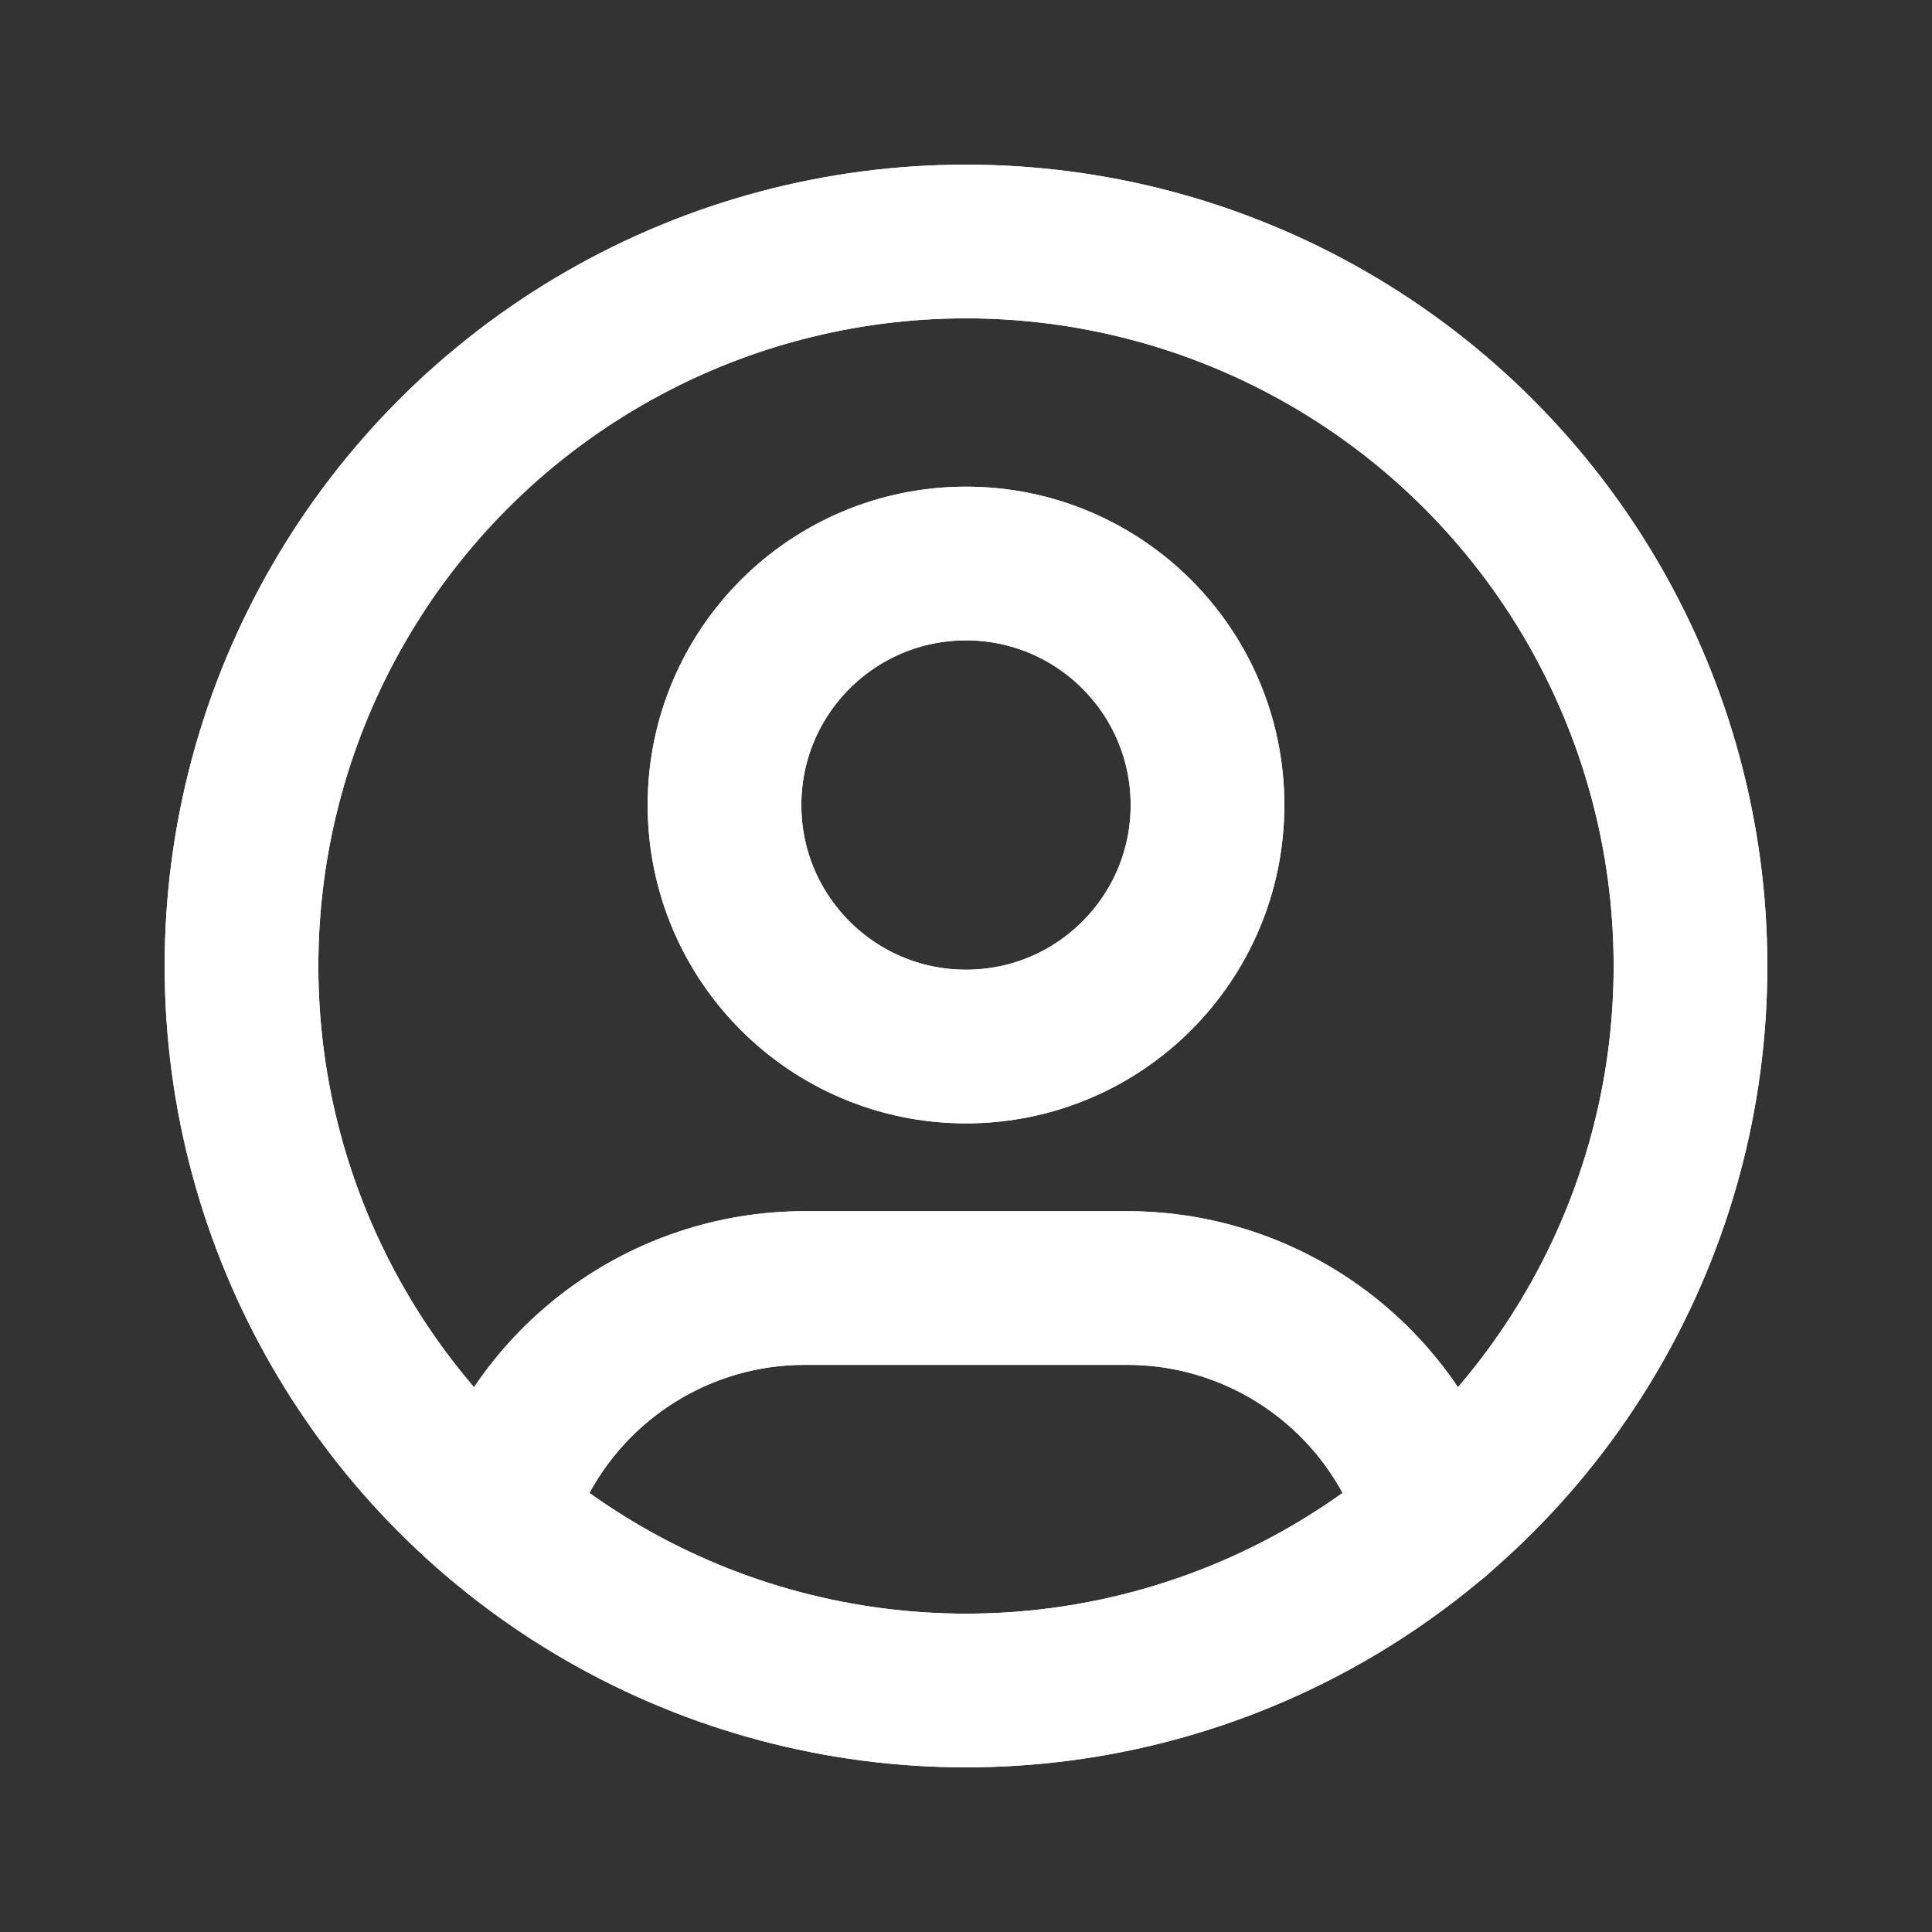 <svg width="22" height="22" viewBox="0 0 22 22" fill="none" xmlns="http://www.w3.org/2000/svg">
<rect x="0" y="0" width="22" height="22" fill="#333333" stroke="none"/>
<circle cx="11" cy="11" r="8.25" stroke="white" stroke-width="1.75" stroke-linecap="round" stroke-linejoin="round"/>
<circle cx="11" cy="11" r="8.25" stroke="white" stroke-width="1.75" stroke-linecap="round" stroke-linejoin="round"/>
<ellipse cx="11" cy="9.167" rx="2.75" ry="2.75" stroke="white" stroke-width="1.75" stroke-linecap="round" stroke-linejoin="round"/>
<ellipse cx="11" cy="9.167" rx="2.75" ry="2.75" stroke="white" stroke-width="1.75" stroke-linecap="round" stroke-linejoin="round"/>
<path d="M5.654 17.278C6.12 15.728 7.547 14.666 9.166 14.667H12.833C14.454 14.666 15.884 15.73 16.348 17.284" stroke="white" stroke-width="1.75" stroke-linecap="round" stroke-linejoin="round"/>
<path d="M5.654 17.278C6.12 15.728 7.547 14.666 9.166 14.667H12.833C14.454 14.666 15.884 15.73 16.348 17.284" stroke="white" stroke-width="1.75" stroke-linecap="round" stroke-linejoin="round"/>
</svg>
